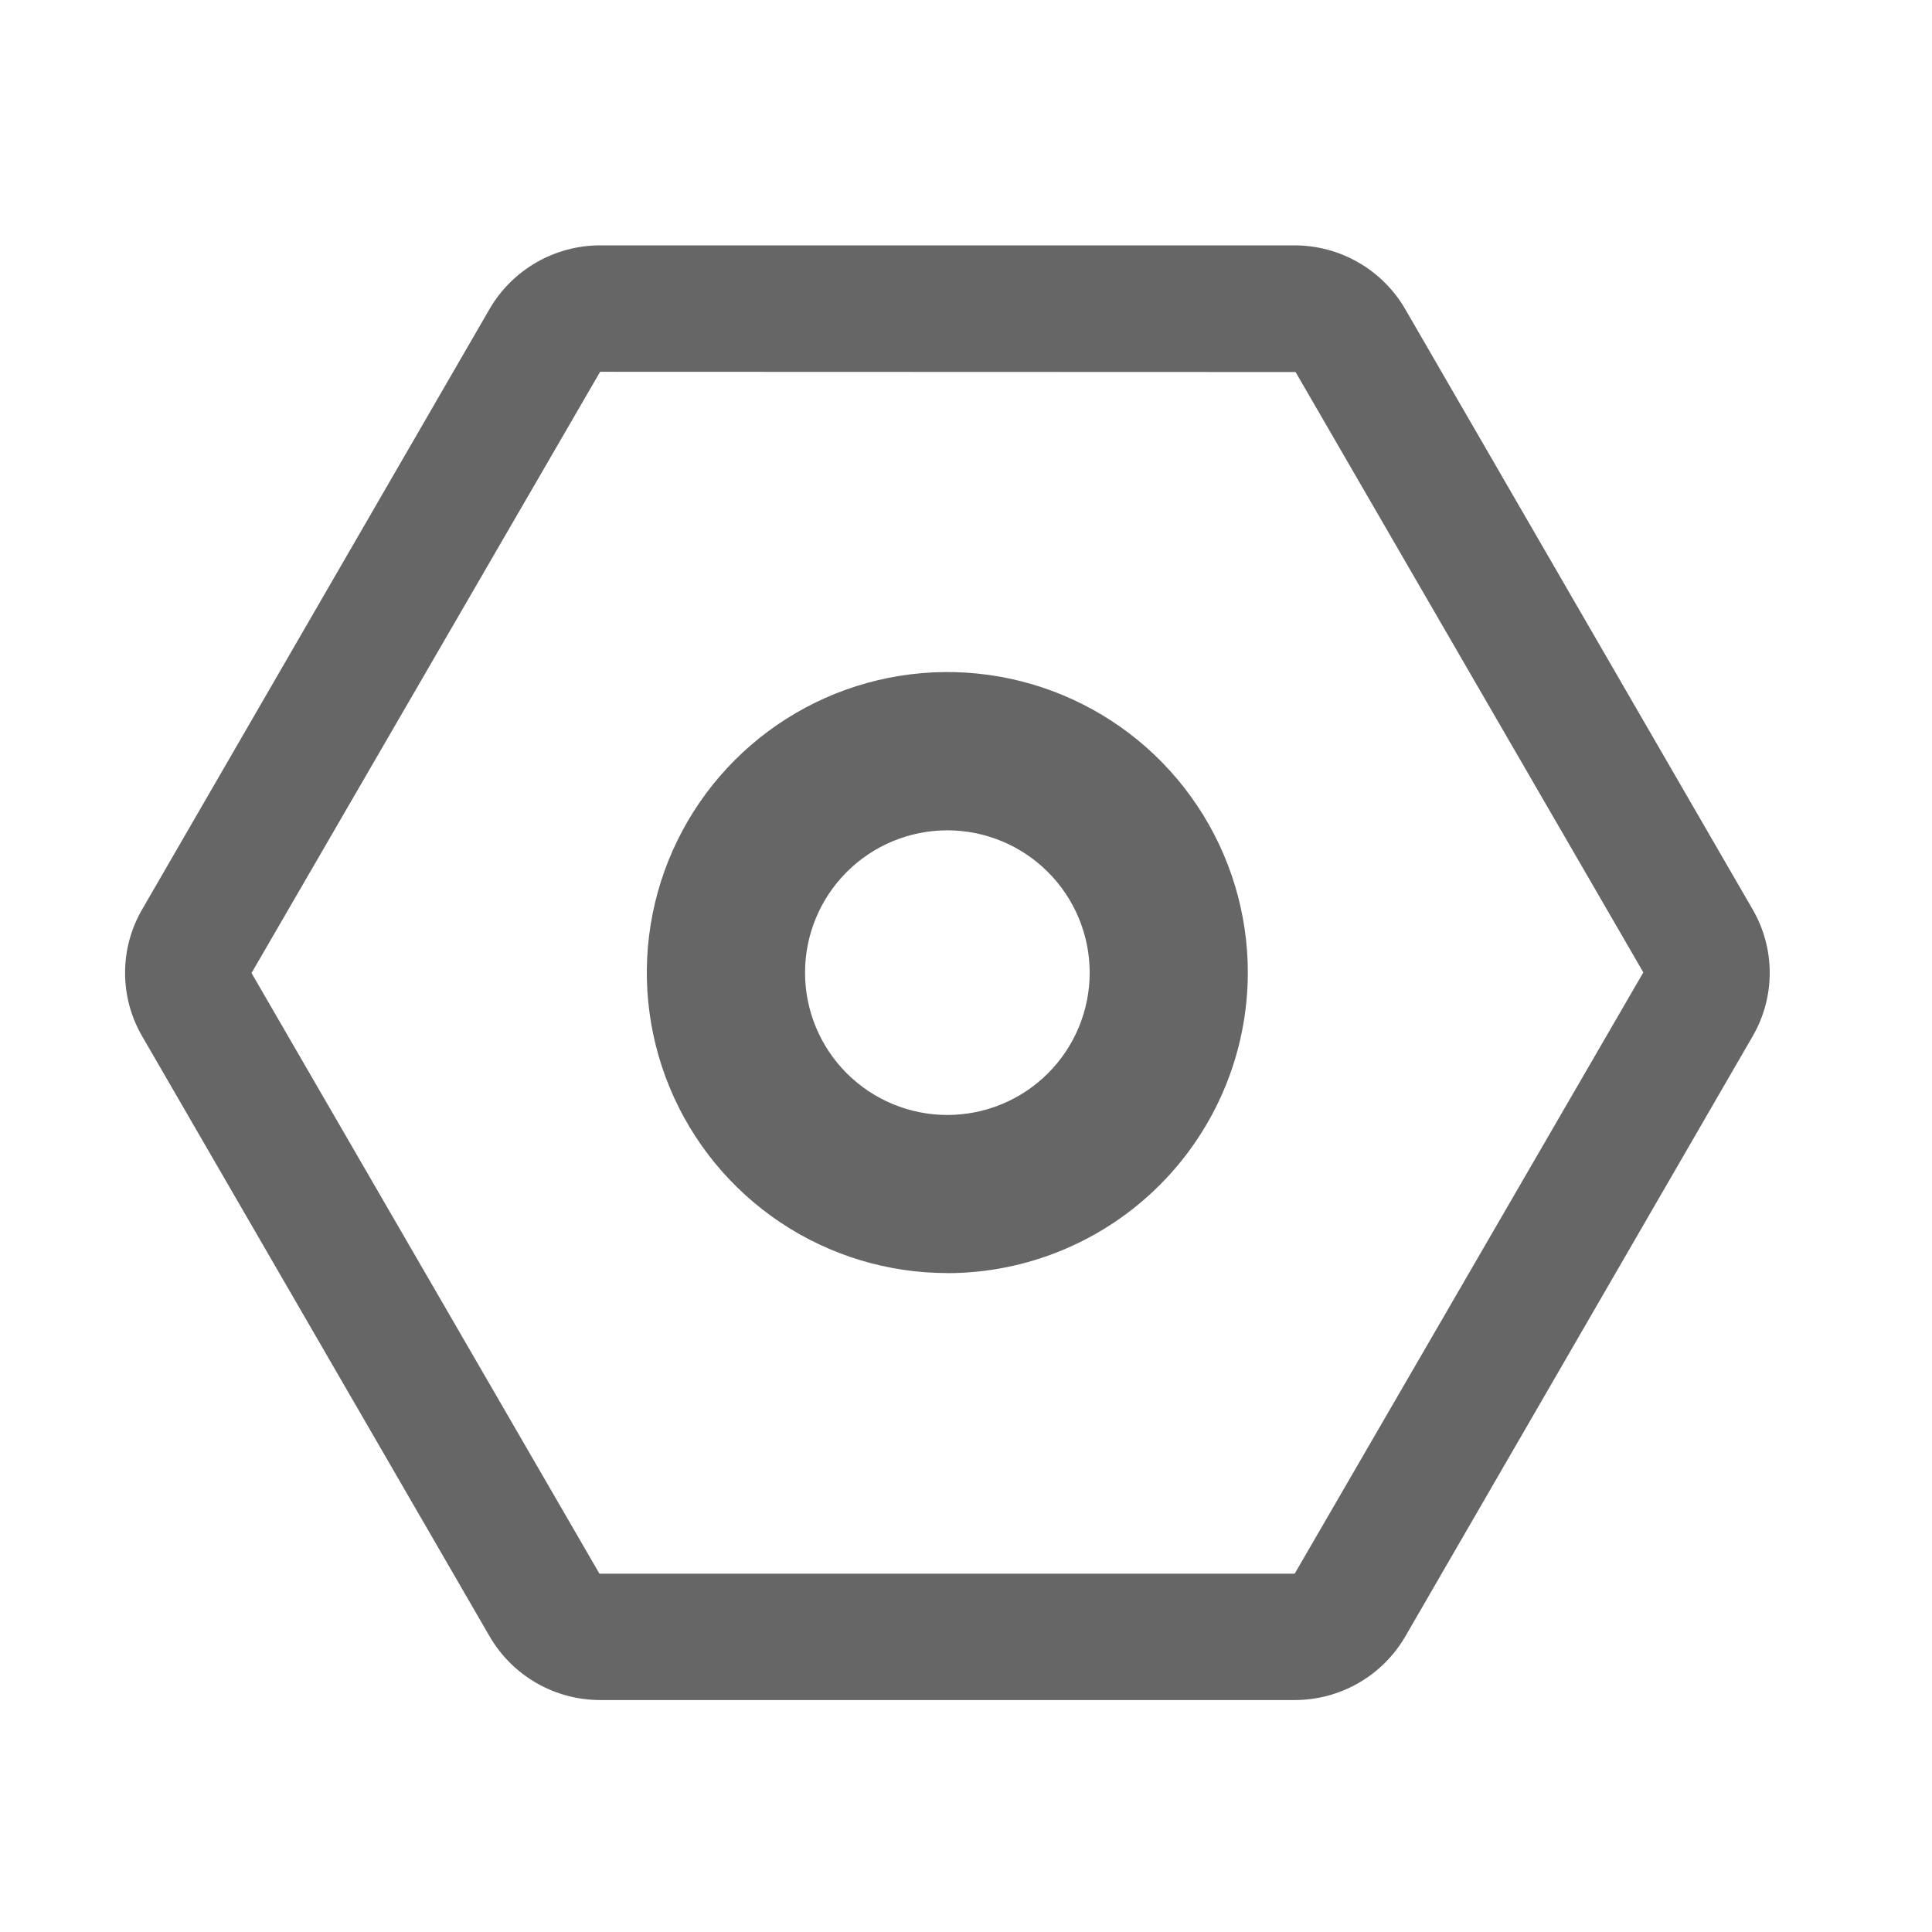 <svg xmlns="http://www.w3.org/2000/svg" xmlns:xlink="http://www.w3.org/1999/xlink" width="48" height="48" viewBox="0 0 48 48">
  <defs>
    <style>
      .cls-1 {
        fill: #666;
      }

      .cls-2 {
        fill: none;
      }

      .cls-3 {
        clip-path: url(#clip-path);
      }

      .cls-4 {
        clip-path: url(#clip-path-2);
      }

      .cls-5 {
        clip-path: url(#clip-path-3);
      }
    </style>
    <clipPath id="clip-path">
      <path id="路径_1094" data-name="路径 1094" class="cls-1" d="M107.822,660.2l-8.661,14.938,8.64,14.916-1.361.787,1.361-.787a.027.027,0,0,0,.021.007h17.256l8.662-14.939-8.64-14.916ZM125.078,693.2H107.822a3.176,3.176,0,0,1-2.743-1.577L96.439,676.7a3.137,3.137,0,0,1,0-3.135l8.639-14.93a3.178,3.178,0,0,1,2.743-1.576h17.256a3.18,3.18,0,0,1,2.742,1.575l8.642,14.932a3.139,3.139,0,0,1,0,3.134l-8.641,14.931A3.177,3.177,0,0,1,125.078,693.2Z" transform="translate(-96.019 -657.054)"/>
    </clipPath>
    <clipPath id="clip-path-2">
      <rect id="矩形_639" data-name="矩形 639" class="cls-1" width="545.163" height="787.08"/>
    </clipPath>
    <clipPath id="clip-path-3">
      <path id="路径_1095" data-name="路径 1095" class="cls-1" d="M122.51,676.551a3.536,3.536,0,1,0,3.536,3.536A3.54,3.54,0,0,0,122.51,676.551Zm0,11a7.466,7.466,0,1,1,7.465-7.466A7.474,7.474,0,0,1,122.51,687.553Z" transform="translate(-115.045 -672.622)"/>
    </clipPath>
  </defs>
  <g id="fit" transform="translate(-626.808 -172.808)">
    <rect id="矩形_642" data-name="矩形 642" class="cls-2" width="48" height="48" transform="translate(626.808 172.808)"/>
    <g id="组_1303" data-name="组 1303" transform="translate(629.915 178.899)">
      <g id="组_1298" data-name="组 1298" transform="translate(0)">
        <g id="组_1297" data-name="组 1297" class="cls-3">
          <g id="组_1296" data-name="组 1296" transform="translate(-65.433 -447.752)">
            <g id="组_1295" data-name="组 1295" class="cls-4">
              <rect id="矩形_638" data-name="矩形 638" class="cls-1" width="47.675" height="42.963" transform="translate(62.026 444.345)"/>
            </g>
          </g>
        </g>
      </g>
      <g id="组_1302" data-name="组 1302" transform="translate(12.965 10.609)">
        <g id="组_1301" data-name="组 1301" class="cls-5" transform="translate(0 0)">
          <g id="组_1300" data-name="组 1300" transform="translate(-78.398 -458.361)">
            <g id="组_1299" data-name="组 1299" class="cls-4">
              <rect id="矩形_640" data-name="矩形 640" class="cls-1" width="21.746" height="21.746" transform="translate(74.99 454.954)"/>
            </g>
          </g>
        </g>
      </g>
    </g>
  </g>
</svg>
